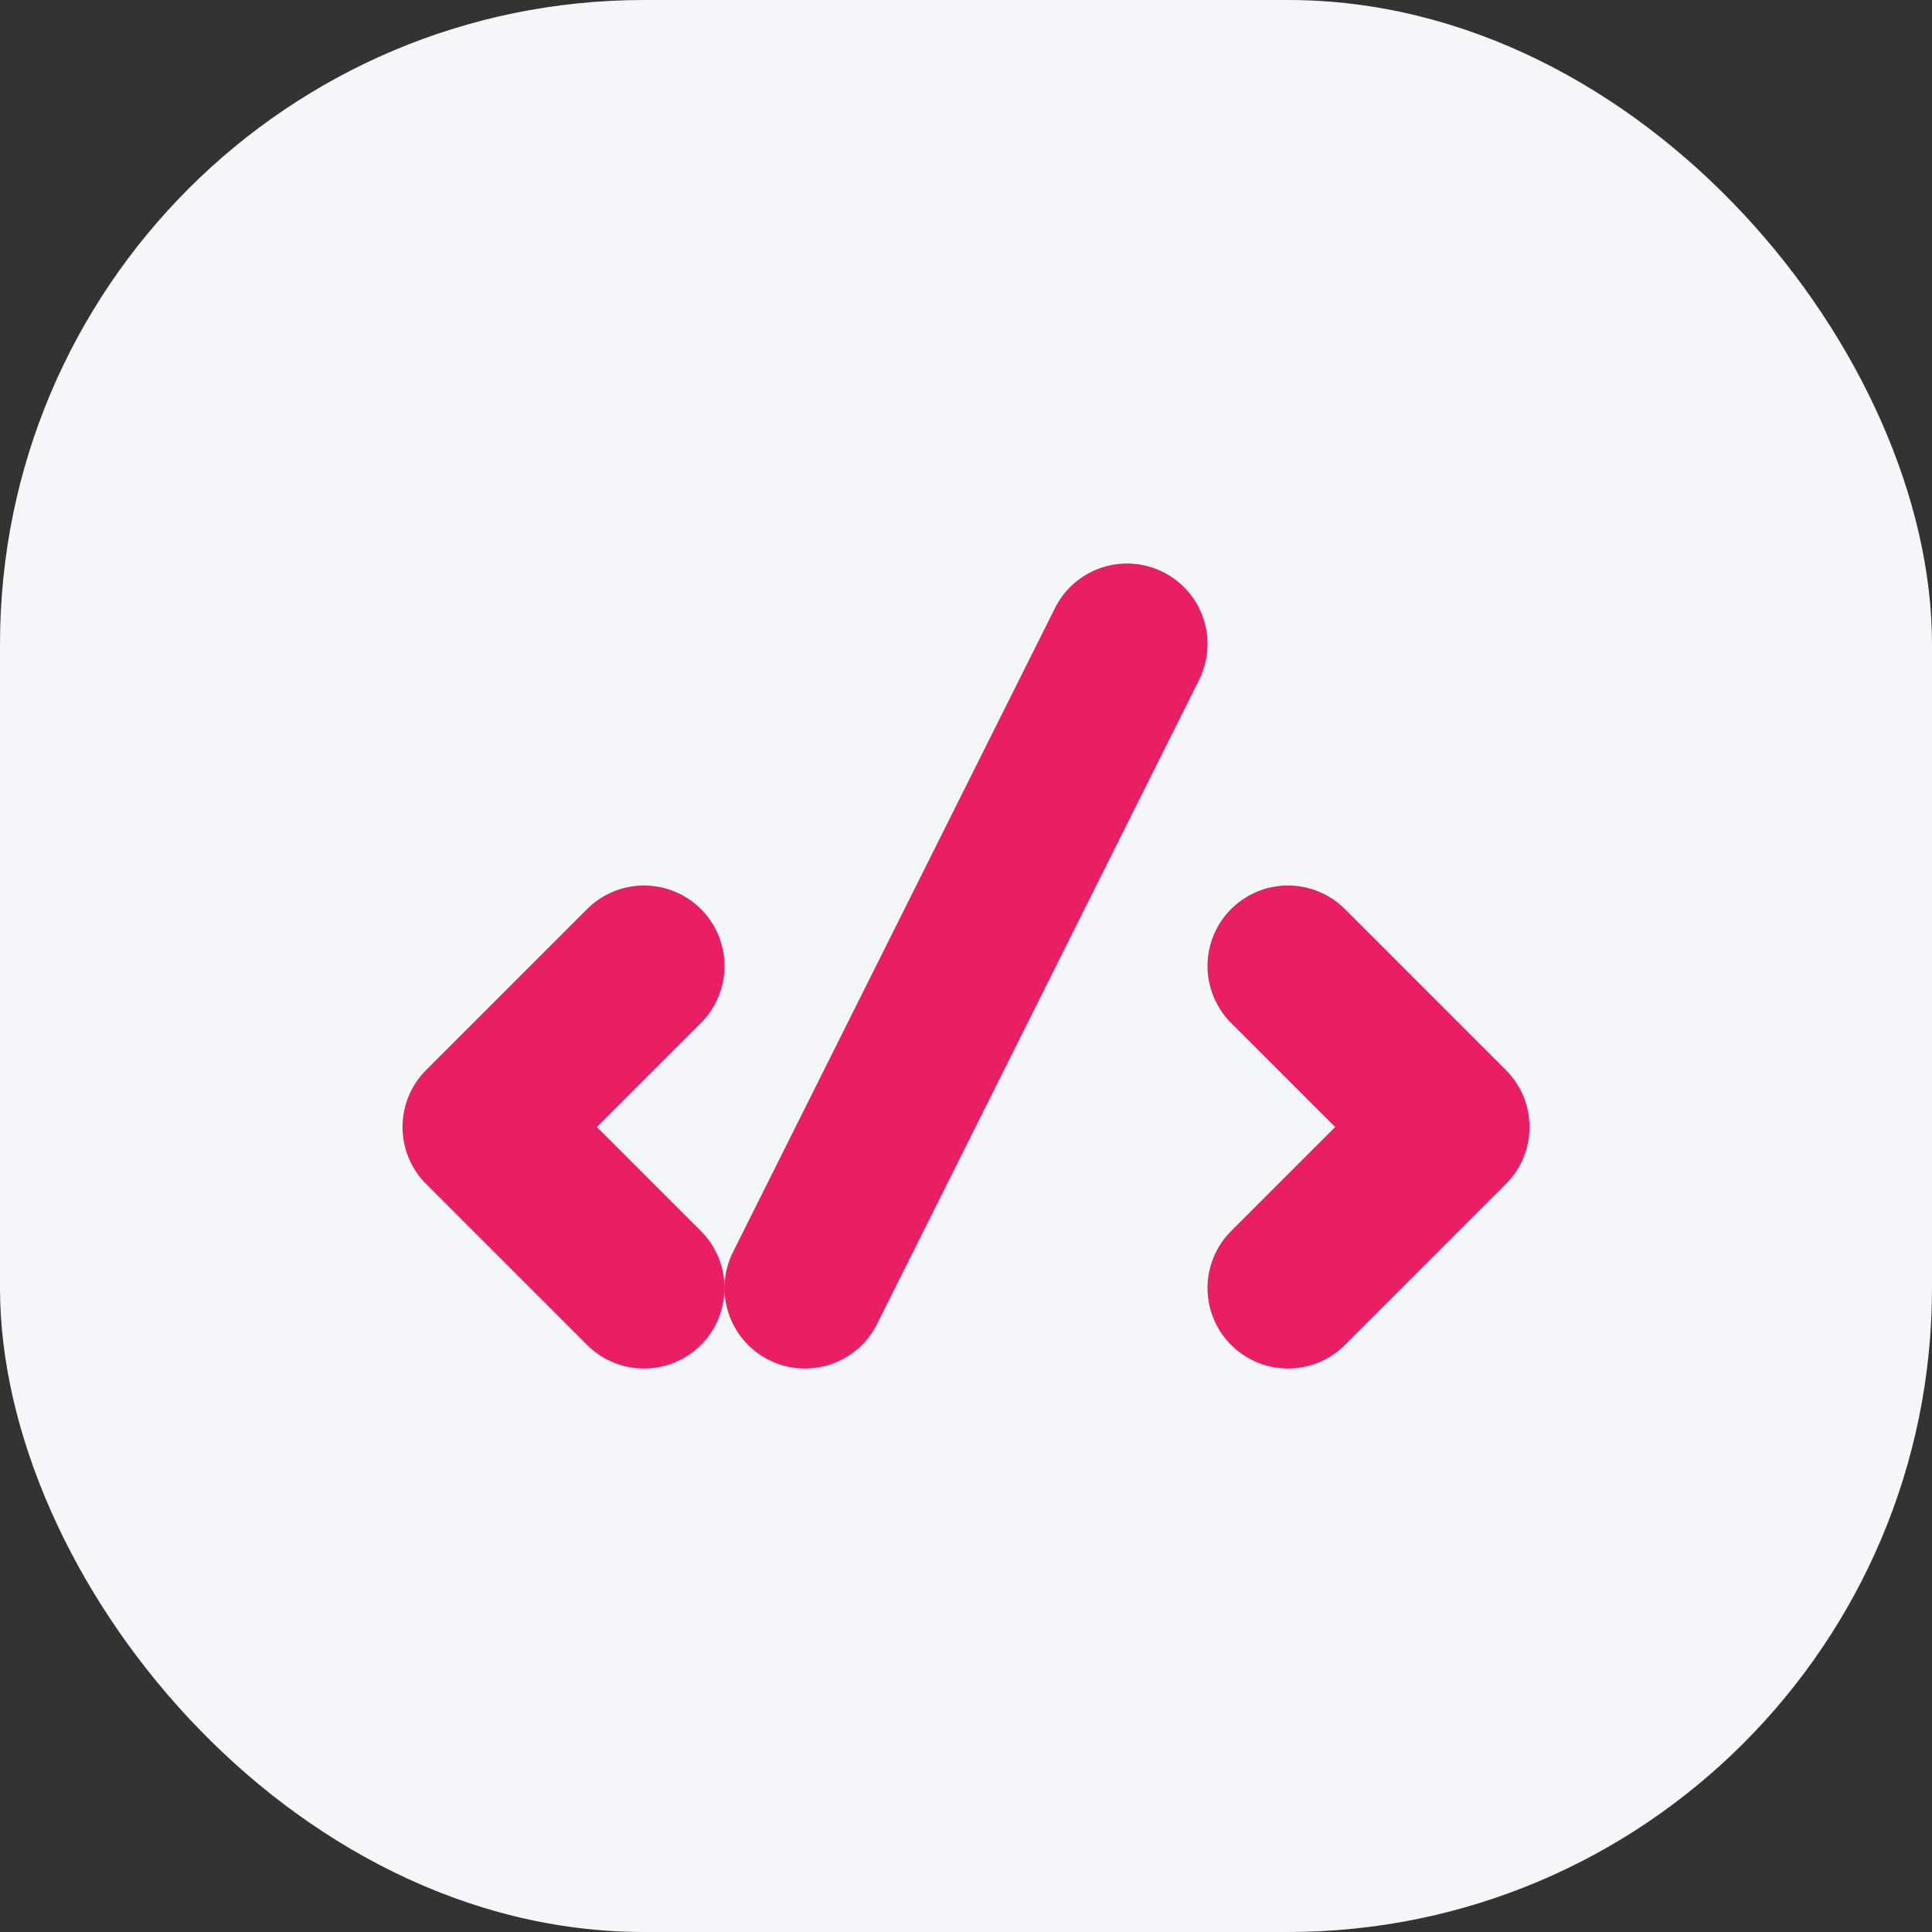 <svg xmlns="http://www.w3.org/2000/svg" width="40" height="40" fill="none" viewBox="0 0 24 24"><rect x="0" y="0" width="24" height="24" fill="#333333" stroke="none"/><rect width="24" height="24" rx="8" fill="#f5f6fa"/><path d="M8 12l-2 2 2 2M16 12l2 2-2 2M10 16l4-8" stroke="#e91e63" stroke-width="2" stroke-linecap="round" stroke-linejoin="round"/></svg> 